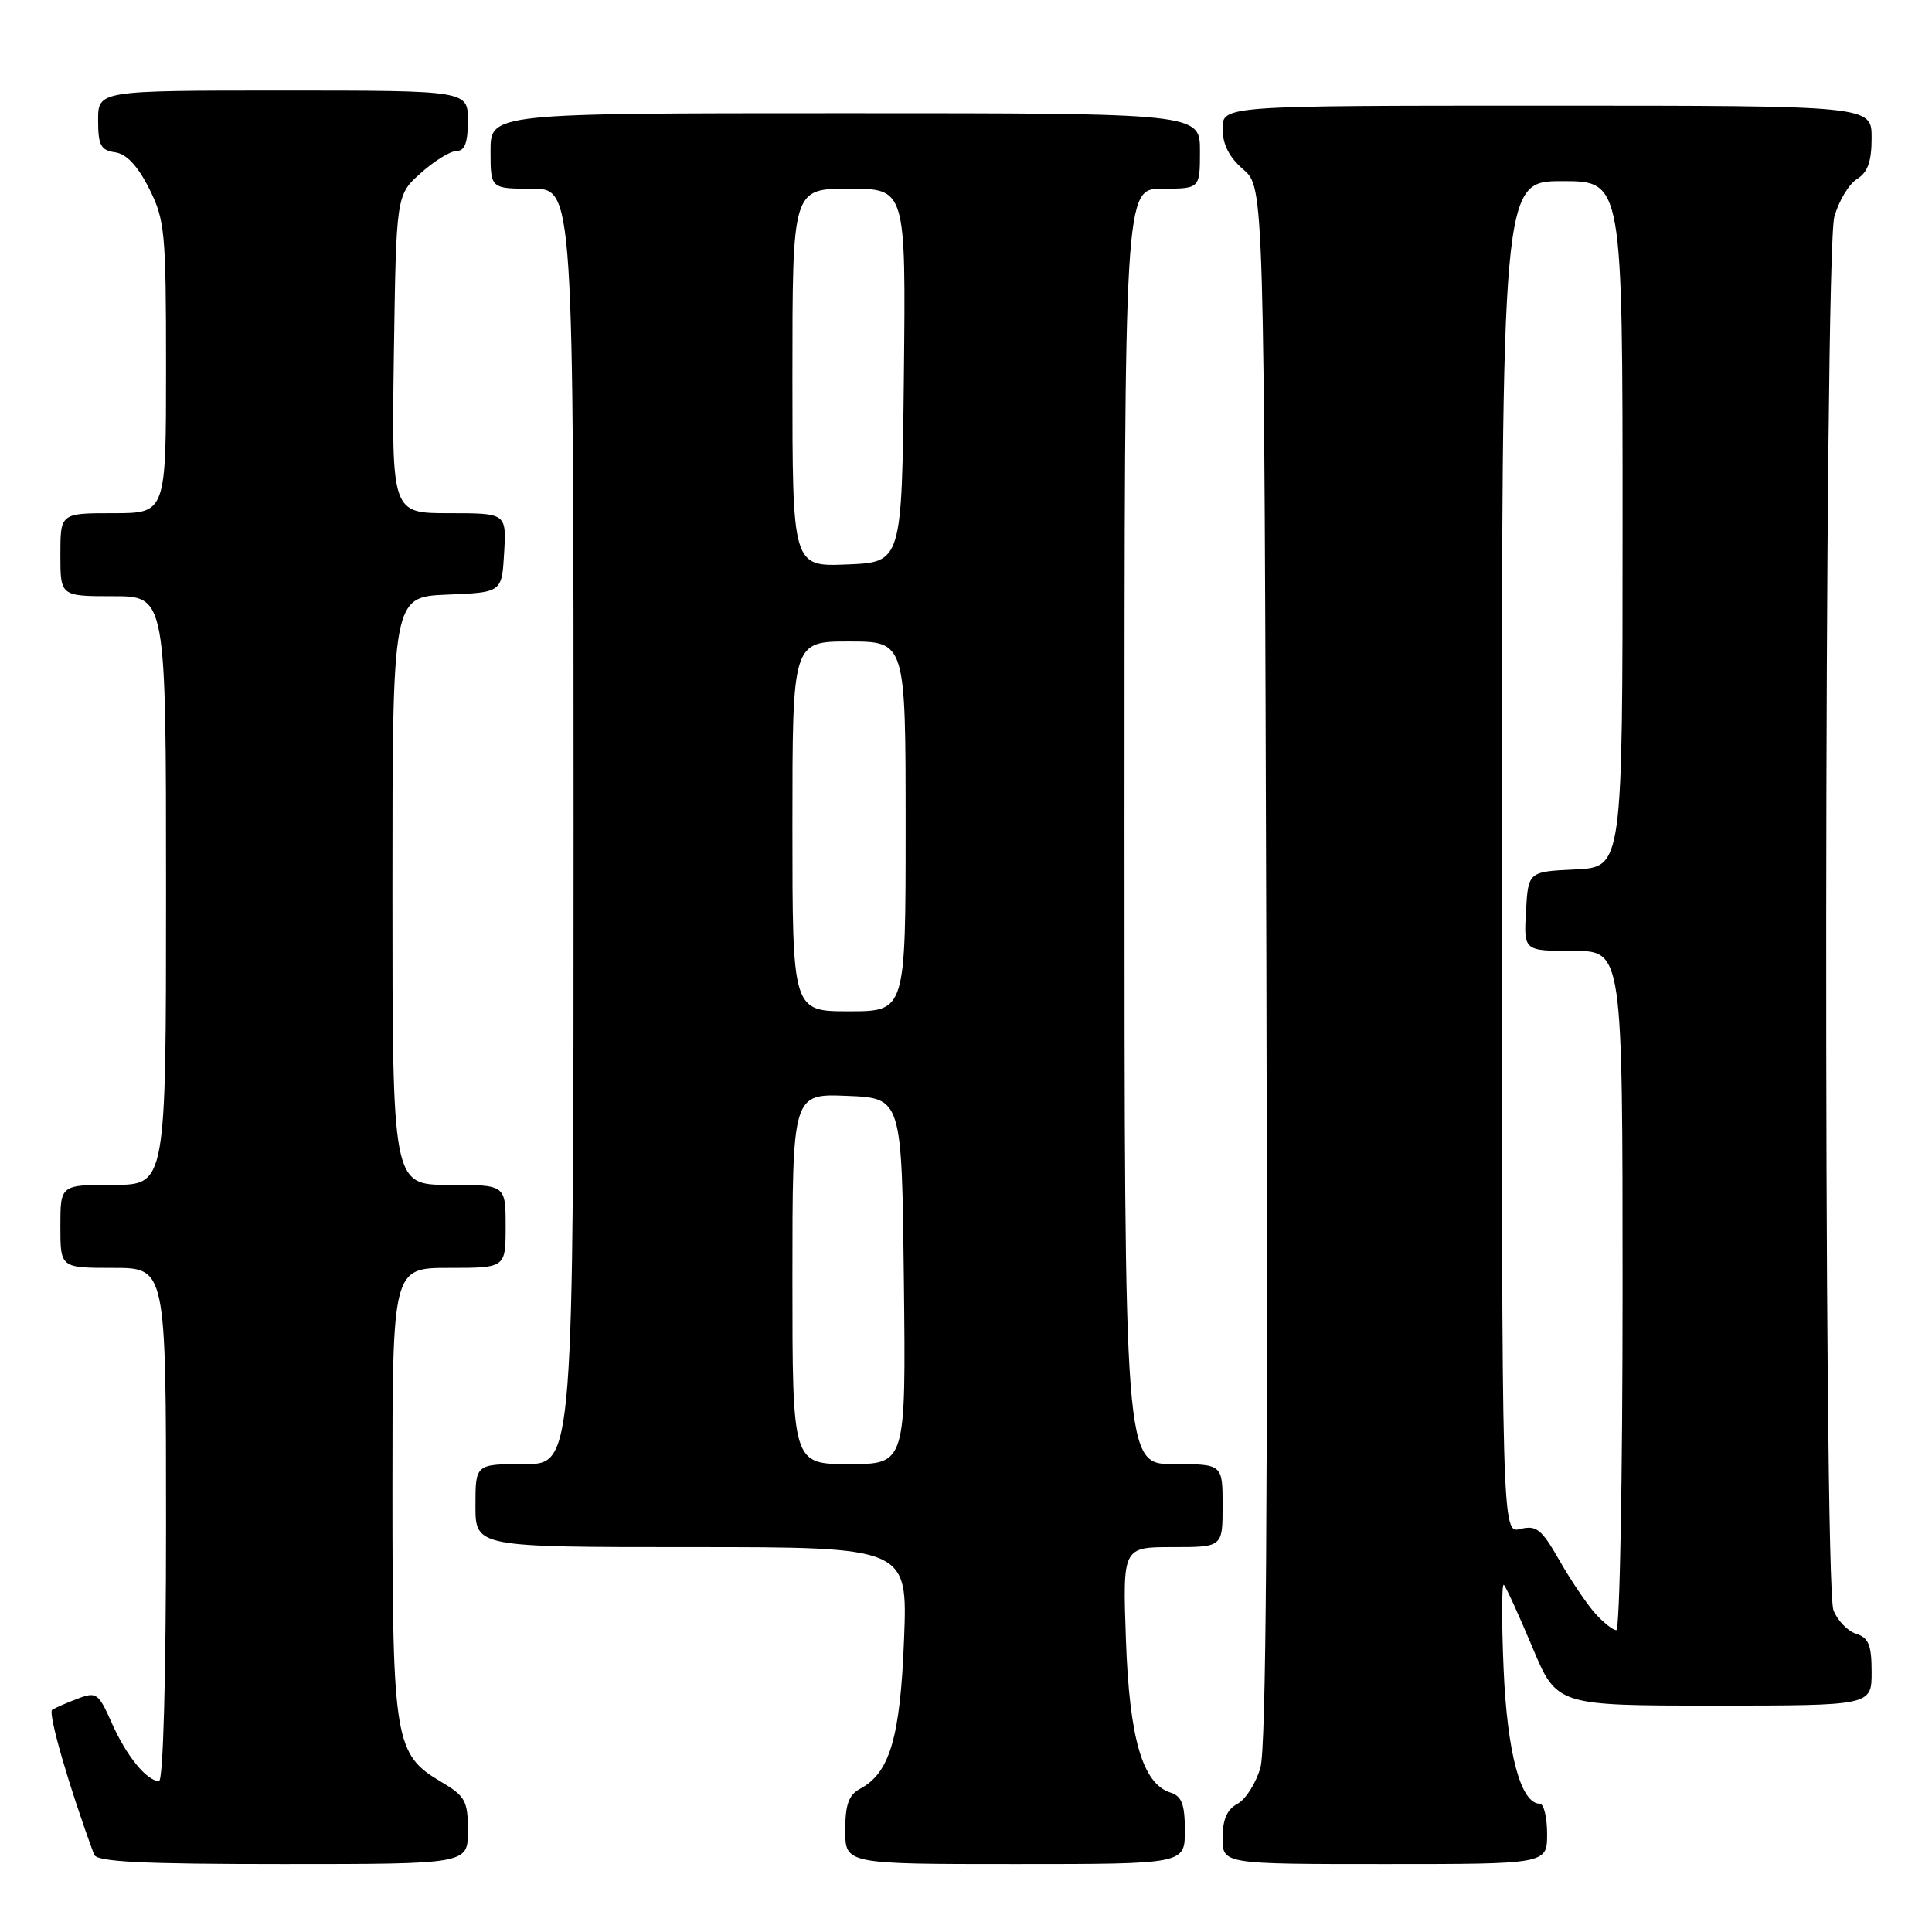 <?xml version="1.0" encoding="UTF-8" standalone="no"?>
<!DOCTYPE svg PUBLIC "-//W3C//DTD SVG 1.1//EN" "http://www.w3.org/Graphics/SVG/1.1/DTD/svg11.dtd" >
<svg xmlns="http://www.w3.org/2000/svg" xmlns:xlink="http://www.w3.org/1999/xlink" version="1.1" viewBox="0 0 256 256">
 <g >
 <path fill="currentColor"
d=" M 62.00 242.60 C 62.00 238.62 61.66 238.00 58.45 236.10 C 52.31 232.48 52.00 230.64 52.00 197.53 C 52.00 168.00 52.00 168.00 59.50 168.00 C 67.00 168.00 67.00 168.00 67.00 162.50 C 67.00 157.00 67.00 157.00 59.50 157.00 C 52.00 157.00 52.00 157.00 52.00 118.04 C 52.00 79.09 52.00 79.09 59.25 78.79 C 66.50 78.50 66.50 78.50 66.80 73.25 C 67.10 68.00 67.10 68.00 59.50 68.00 C 51.89 68.00 51.89 68.00 52.19 46.92 C 52.50 25.83 52.50 25.83 55.77 22.92 C 57.56 21.31 59.70 20.00 60.52 20.00 C 61.58 20.00 62.00 18.87 62.00 16.00 C 62.00 12.00 62.00 12.00 37.50 12.00 C 13.00 12.00 13.00 12.00 13.00 15.93 C 13.00 19.25 13.35 19.91 15.25 20.18 C 16.76 20.39 18.24 21.97 19.75 24.96 C 21.85 29.13 22.00 30.70 22.00 48.71 C 22.00 68.00 22.00 68.00 15.00 68.00 C 8.00 68.00 8.00 68.00 8.00 73.50 C 8.00 79.00 8.00 79.00 15.00 79.00 C 22.00 79.00 22.00 79.00 22.00 118.00 C 22.00 157.00 22.00 157.00 15.00 157.00 C 8.00 157.00 8.00 157.00 8.00 162.50 C 8.00 168.00 8.00 168.00 15.00 168.00 C 22.00 168.00 22.00 168.00 22.00 202.00 C 22.00 222.26 21.62 236.00 21.07 236.00 C 19.45 236.00 16.75 232.68 14.81 228.31 C 13.06 224.35 12.77 224.14 10.33 225.07 C 8.89 225.61 7.36 226.28 6.92 226.55 C 6.30 226.93 9.15 236.79 12.47 245.75 C 12.83 246.70 18.76 247.00 37.47 247.00 C 62.00 247.00 62.00 247.00 62.00 242.60 Z  M 157.00 242.57 C 157.00 239.09 156.59 238.00 155.10 237.53 C 151.39 236.35 149.65 230.37 149.19 217.25 C 148.76 205.00 148.76 205.00 155.38 205.00 C 162.00 205.00 162.00 205.00 162.00 199.50 C 162.00 194.00 162.00 194.00 155.50 194.00 C 149.00 194.00 149.00 194.00 149.00 109.50 C 149.00 25.00 149.00 25.00 154.00 25.00 C 159.00 25.00 159.00 25.00 159.00 20.00 C 159.00 15.00 159.00 15.00 112.00 15.00 C 65.00 15.00 65.00 15.00 65.00 20.00 C 65.00 25.00 65.00 25.00 70.50 25.00 C 76.00 25.00 76.00 25.00 76.00 109.50 C 76.00 194.00 76.00 194.00 69.50 194.00 C 63.00 194.00 63.00 194.00 63.00 199.50 C 63.00 205.00 63.00 205.00 91.64 205.00 C 120.27 205.00 120.27 205.00 119.79 217.25 C 119.29 230.19 117.91 234.91 113.99 237.01 C 112.46 237.82 112.00 239.10 112.00 242.54 C 112.00 247.00 112.00 247.00 134.50 247.00 C 157.00 247.00 157.00 247.00 157.00 242.57 Z  M 205.00 243.00 C 205.00 240.80 204.56 239.00 204.03 239.00 C 201.50 239.00 199.70 232.27 199.23 221.03 C 198.96 214.69 198.98 209.72 199.27 210.00 C 199.56 210.28 201.25 213.99 203.04 218.25 C 206.28 226.00 206.28 226.00 227.14 226.00 C 248.00 226.00 248.00 226.00 248.00 221.57 C 248.00 217.97 247.61 217.01 245.94 216.48 C 244.81 216.12 243.46 214.71 242.94 213.35 C 241.59 209.79 241.70 33.62 243.06 28.72 C 243.64 26.65 244.98 24.40 246.05 23.73 C 247.49 22.84 248.00 21.40 248.00 18.26 C 248.00 14.00 248.00 14.00 205.00 14.00 C 162.00 14.00 162.00 14.00 162.00 17.05 C 162.00 19.13 162.87 20.84 164.75 22.46 C 167.50 24.83 167.50 24.83 167.80 127.66 C 168.00 199.31 167.77 231.63 167.01 234.23 C 166.42 236.29 165.05 238.44 163.96 239.02 C 162.59 239.75 162.00 241.11 162.00 243.54 C 162.00 247.00 162.00 247.00 183.50 247.00 C 205.00 247.00 205.00 247.00 205.00 243.00 Z  M 105.00 169.46 C 105.00 144.91 105.00 144.91 112.25 145.21 C 119.50 145.50 119.50 145.50 119.77 169.75 C 120.04 194.00 120.04 194.00 112.52 194.00 C 105.00 194.00 105.00 194.00 105.00 169.46 Z  M 105.00 109.50 C 105.00 85.00 105.00 85.00 112.50 85.00 C 120.00 85.00 120.00 85.00 120.00 109.50 C 120.00 134.00 120.00 134.00 112.50 134.00 C 105.00 134.00 105.00 134.00 105.00 109.50 Z  M 105.00 50.04 C 105.00 25.00 105.00 25.00 112.52 25.00 C 120.03 25.00 120.03 25.00 119.77 49.75 C 119.50 74.50 119.50 74.50 112.25 74.79 C 105.00 75.09 105.00 75.09 105.00 50.04 Z  M 211.34 213.75 C 210.24 212.51 208.11 209.36 206.62 206.74 C 204.26 202.61 203.58 202.07 201.45 202.60 C 199.00 203.22 199.00 203.22 199.00 113.61 C 199.00 24.00 199.00 24.00 207.00 24.00 C 215.00 24.00 215.00 24.00 215.00 69.45 C 215.00 114.90 215.00 114.90 208.75 115.20 C 202.50 115.50 202.50 115.50 202.20 120.75 C 201.90 126.00 201.90 126.00 208.45 126.00 C 215.00 126.00 215.00 126.00 215.00 171.00 C 215.00 195.75 214.63 216.00 214.17 216.00 C 213.72 216.00 212.44 214.99 211.34 213.75 Z "/>
</g>
</svg>